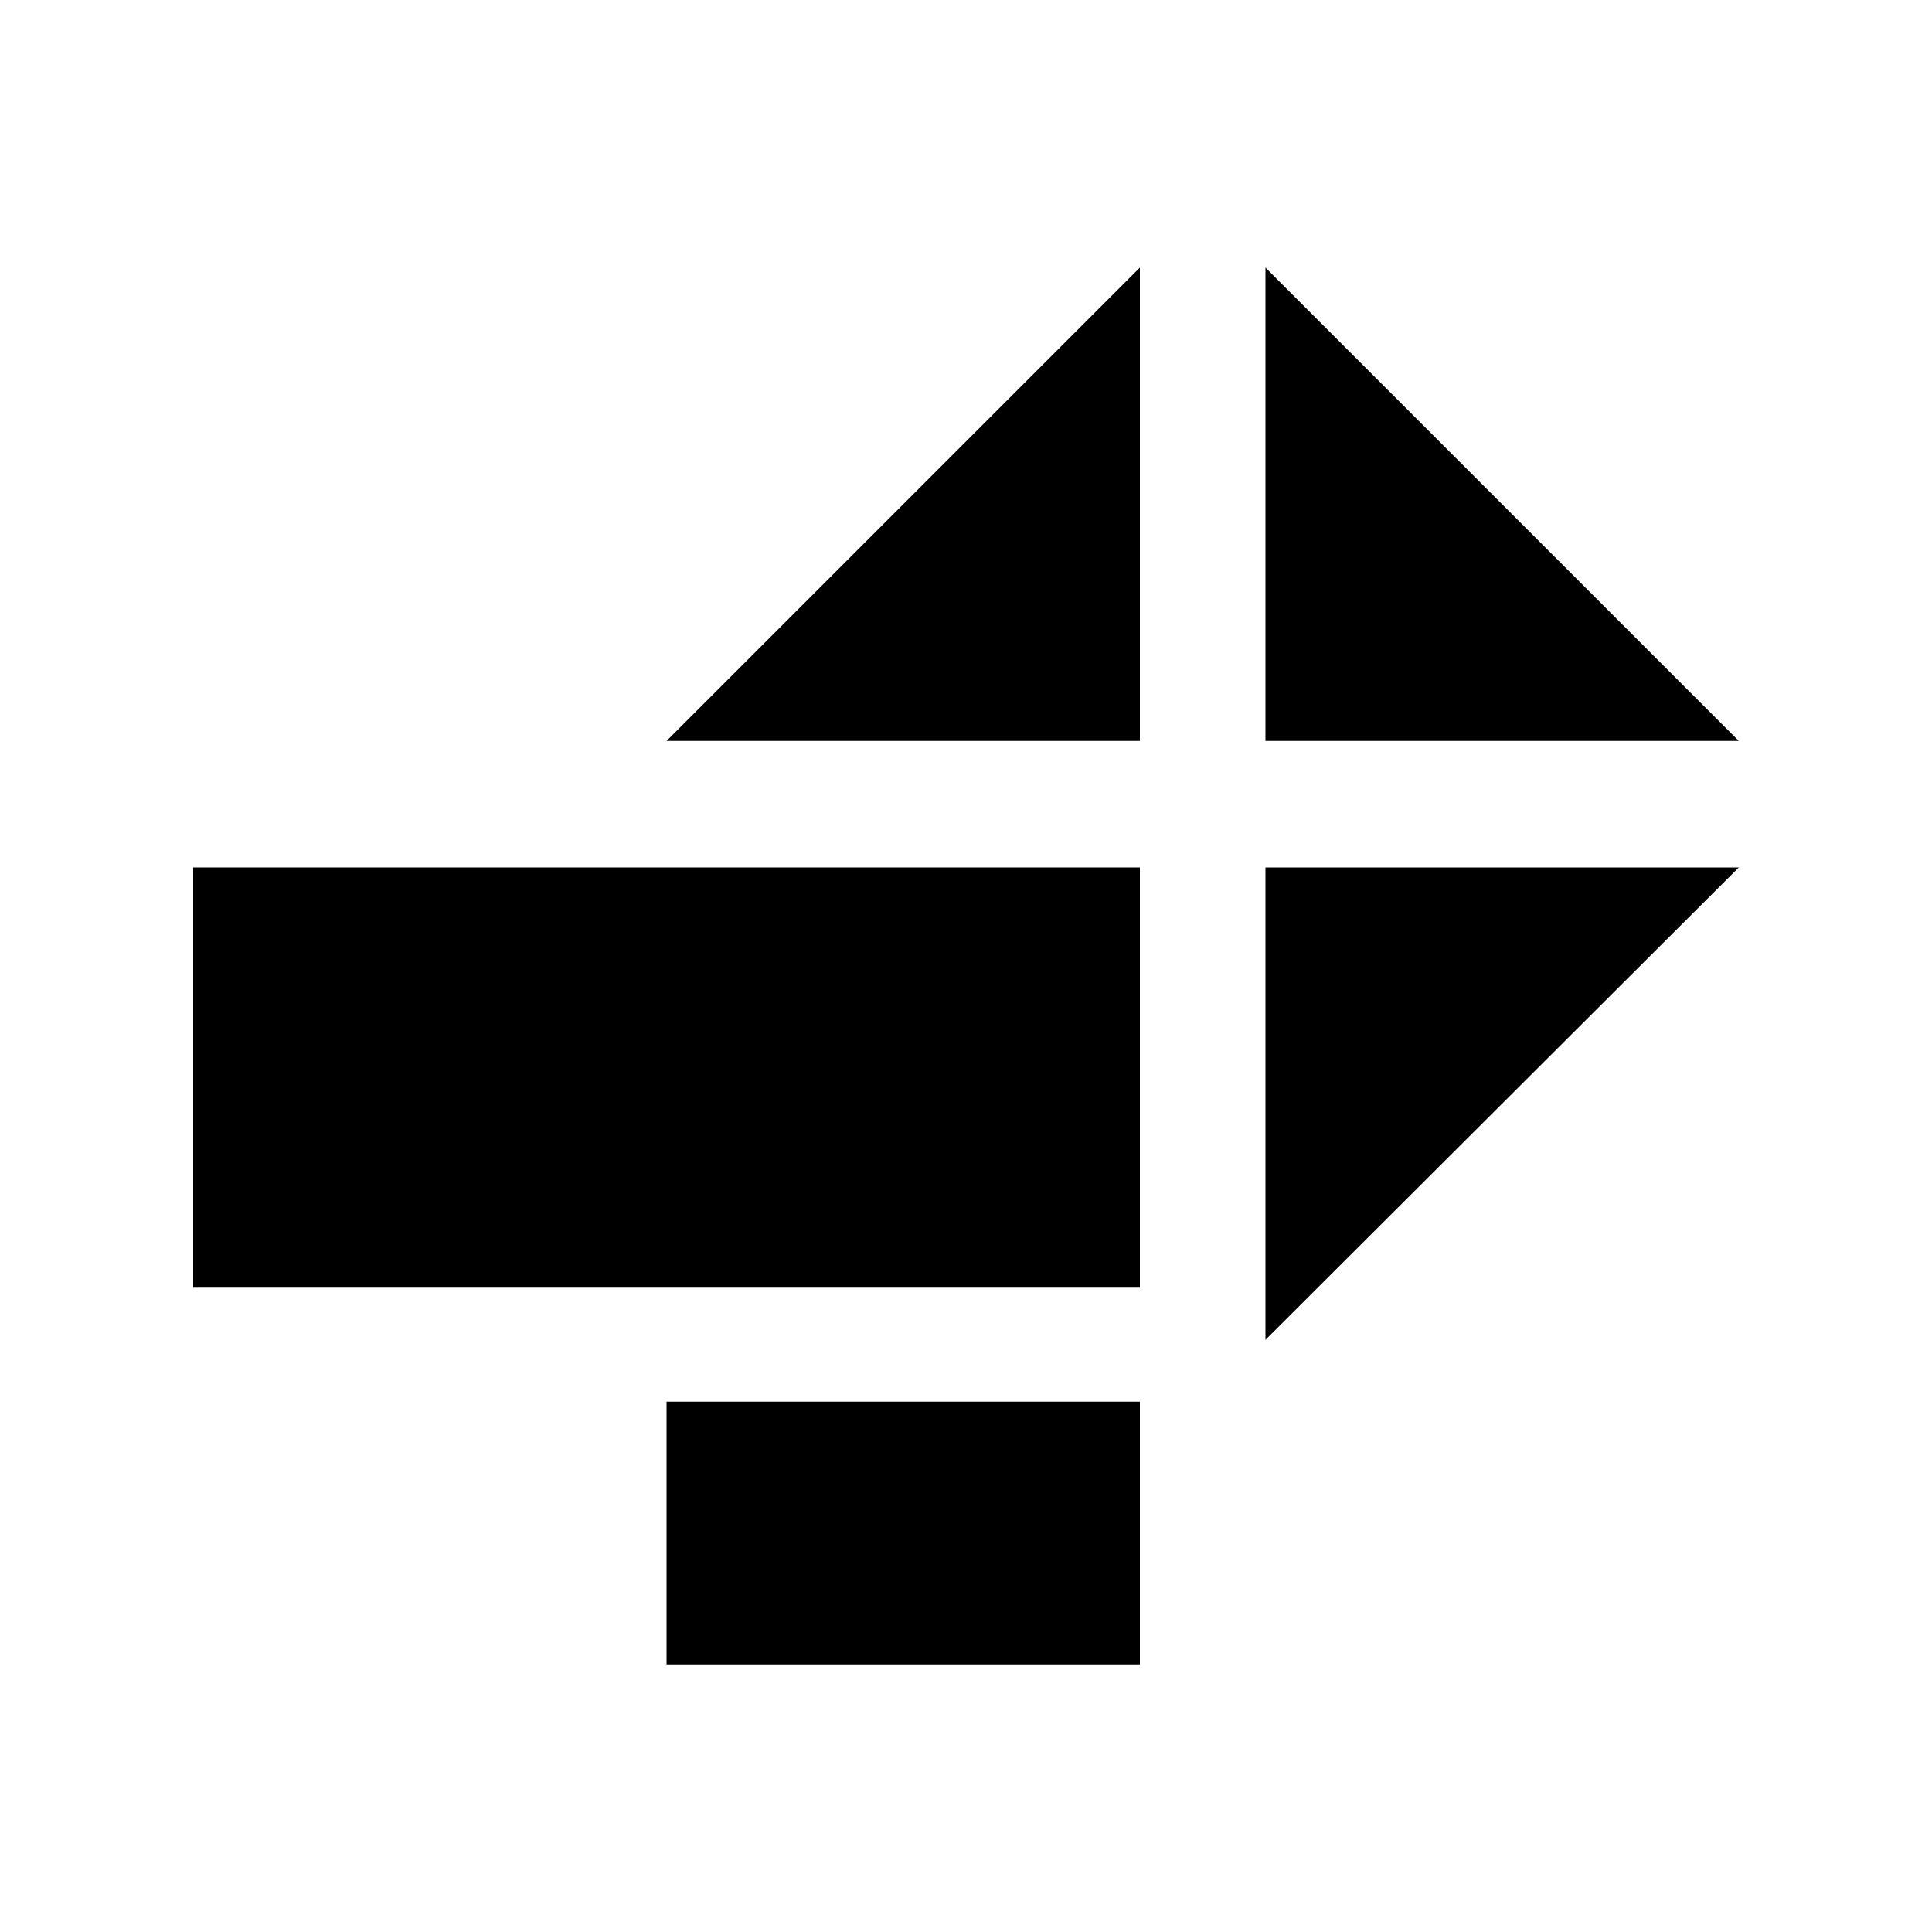 <?xml version="1.0" encoding="utf-8"?>
<!-- Generated by IcoMoon.io -->
<!DOCTYPE svg PUBLIC "-//W3C//DTD SVG 1.1//EN" "http://www.w3.org/Graphics/SVG/1.1/DTD/svg11.dtd">
<svg version="1.1" xmlns="http://www.w3.org/2000/svg" xmlns:xlink="http://www.w3.org/1999/xlink" width="32" height="32" viewBox="0 0 32 32">
<path fill="#000000" d="M18.88 12.272v-7.84l-7.84 7.84z"></path>
<path fill="#000000" d="M20.96 4.432v7.84h7.84z"></path>
<path fill="#000000" d="M3.2 14.368h15.68v6.96h-15.68v-6.96z"></path>
<path fill="#000000" d="M11.040 23.216h7.84v4.352h-7.84v-4.352z"></path>
<path fill="#000000" d="M20.96 22.192l7.84-7.824h-7.84z"></path>
</svg>
